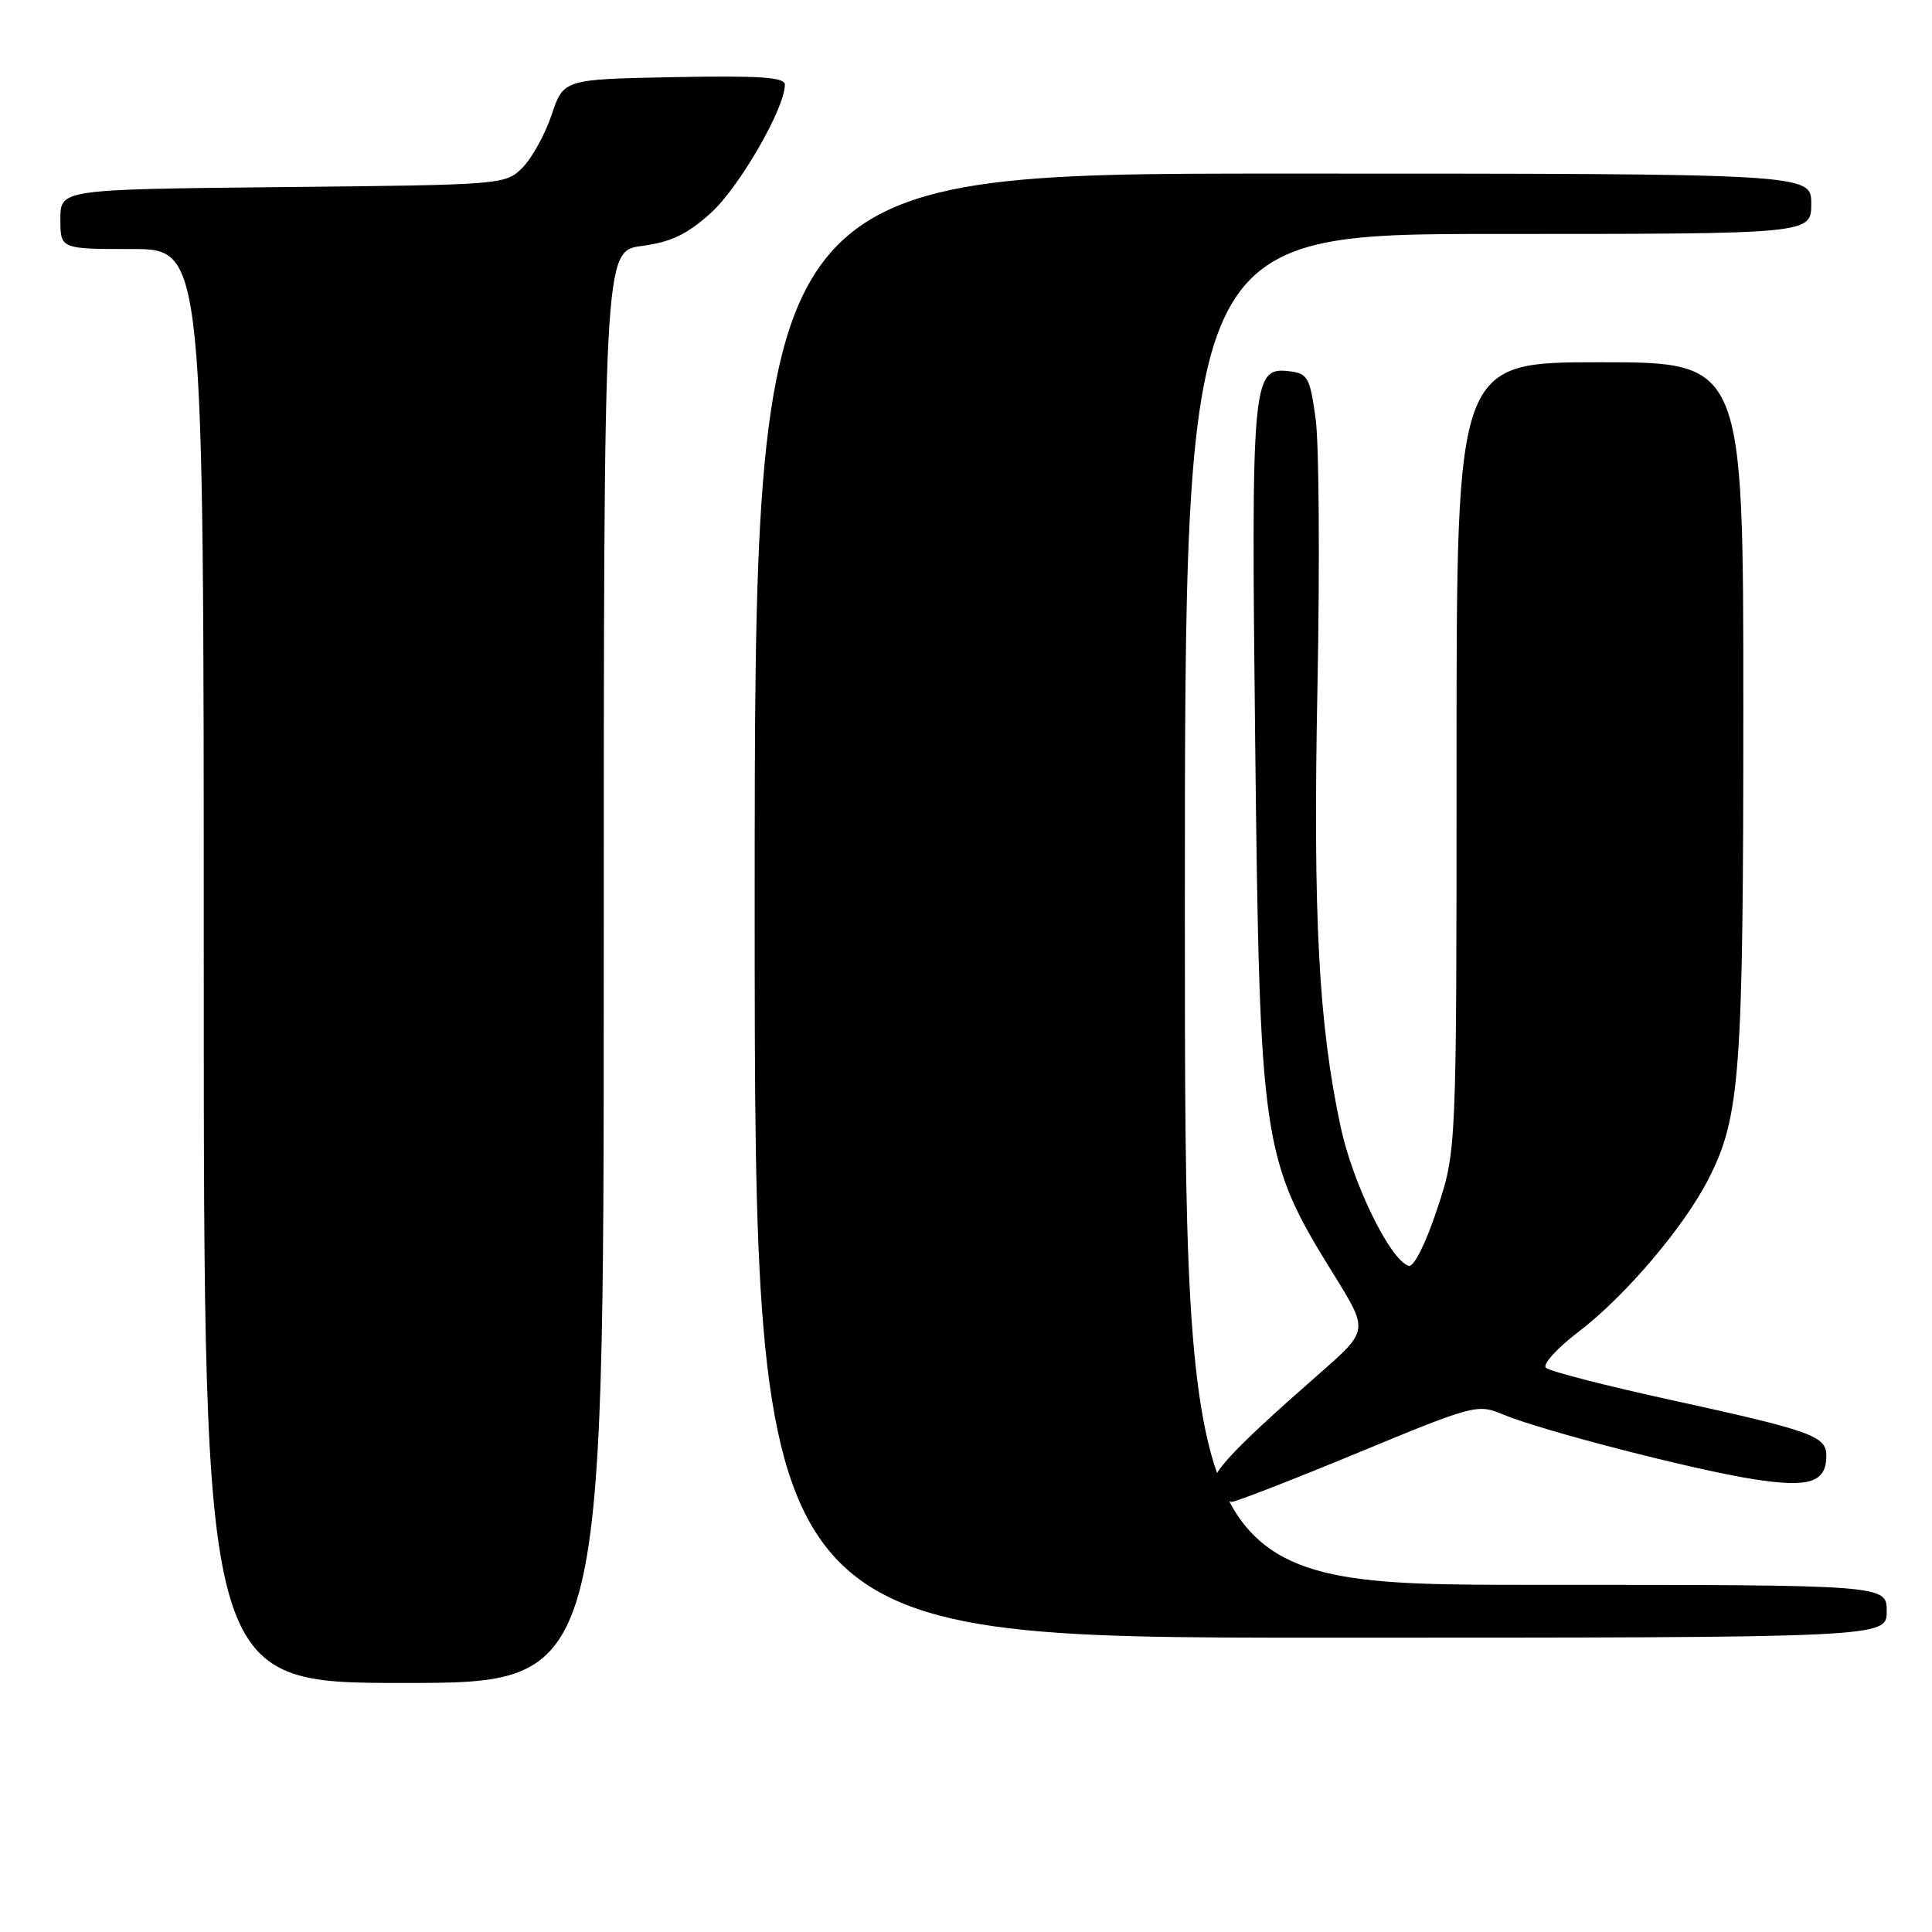 <?xml version="1.0" encoding="UTF-8" standalone="no"?>
<!DOCTYPE svg PUBLIC "-//W3C//DTD SVG 1.1//EN" "http://www.w3.org/Graphics/SVG/1.1/DTD/svg11.dtd" >
<svg xmlns="http://www.w3.org/2000/svg" xmlns:xlink="http://www.w3.org/1999/xlink" version="1.1" viewBox="0 0 256 256">
 <g >
 <path fill="currentColor"
d=" M 80.00 128.13 C 80.00 33.26 80.00 33.26 85.04 32.59 C 88.91 32.08 91.04 31.06 94.20 28.21 C 97.94 24.83 104.00 14.34 104.00 11.22 C 104.00 10.23 100.71 10.01 89.34 10.22 C 74.67 10.50 74.67 10.50 73.09 15.23 C 72.21 17.82 70.48 20.97 69.22 22.23 C 66.97 24.47 66.61 24.50 37.47 24.79 C 8.00 25.09 8.00 25.09 8.00 29.04 C 8.00 33.00 8.00 33.00 17.50 33.00 C 27.00 33.00 27.00 33.00 27.00 128.00 C 27.00 223.00 27.00 223.00 53.50 223.00 C 80.00 223.00 80.00 223.00 80.00 128.13 Z  M 250.00 213.50 C 250.00 210.00 250.00 210.00 203.50 210.00 C 157.00 210.00 157.00 210.00 157.00 120.50 C 157.00 31.00 157.00 31.00 198.50 31.00 C 240.00 31.00 240.00 31.00 240.00 27.00 C 240.00 23.00 240.00 23.00 170.00 23.00 C 100.00 23.00 100.00 23.00 100.00 120.00 C 100.00 217.00 100.00 217.00 175.00 217.00 C 250.00 217.00 250.00 217.00 250.00 213.50 Z  M 179.95 192.49 C 195.34 186.12 195.78 186.01 199.17 187.43 C 204.25 189.55 224.42 194.76 232.35 196.00 C 239.78 197.16 242.00 196.44 242.00 192.86 C 242.00 190.29 240.03 189.58 221.58 185.54 C 212.82 183.63 205.29 181.69 204.83 181.23 C 204.38 180.78 206.32 178.64 209.15 176.48 C 215.37 171.74 223.19 162.53 226.43 156.13 C 230.58 147.95 231.00 142.22 231.00 93.82 C 231.00 48.00 231.00 48.00 212.00 48.00 C 193.00 48.00 193.00 48.00 193.00 100.25 C 193.00 152.49 193.00 152.49 190.40 160.30 C 188.89 164.85 187.32 167.95 186.65 167.73 C 184.19 166.95 179.26 156.85 177.64 149.31 C 174.72 135.64 173.97 121.53 174.57 91.00 C 174.89 74.78 174.78 58.80 174.33 55.50 C 173.56 49.94 173.30 49.48 170.75 49.18 C 165.94 48.63 165.78 50.44 166.32 98.50 C 166.92 151.60 167.20 153.53 176.74 168.90 C 181.33 176.30 181.33 176.30 174.95 181.90 C 162.29 193.01 159.70 195.93 161.03 197.53 C 161.70 198.34 162.69 199.00 163.23 199.00 C 163.77 199.00 171.30 196.07 179.95 192.49 Z "/>
</g>
</svg>